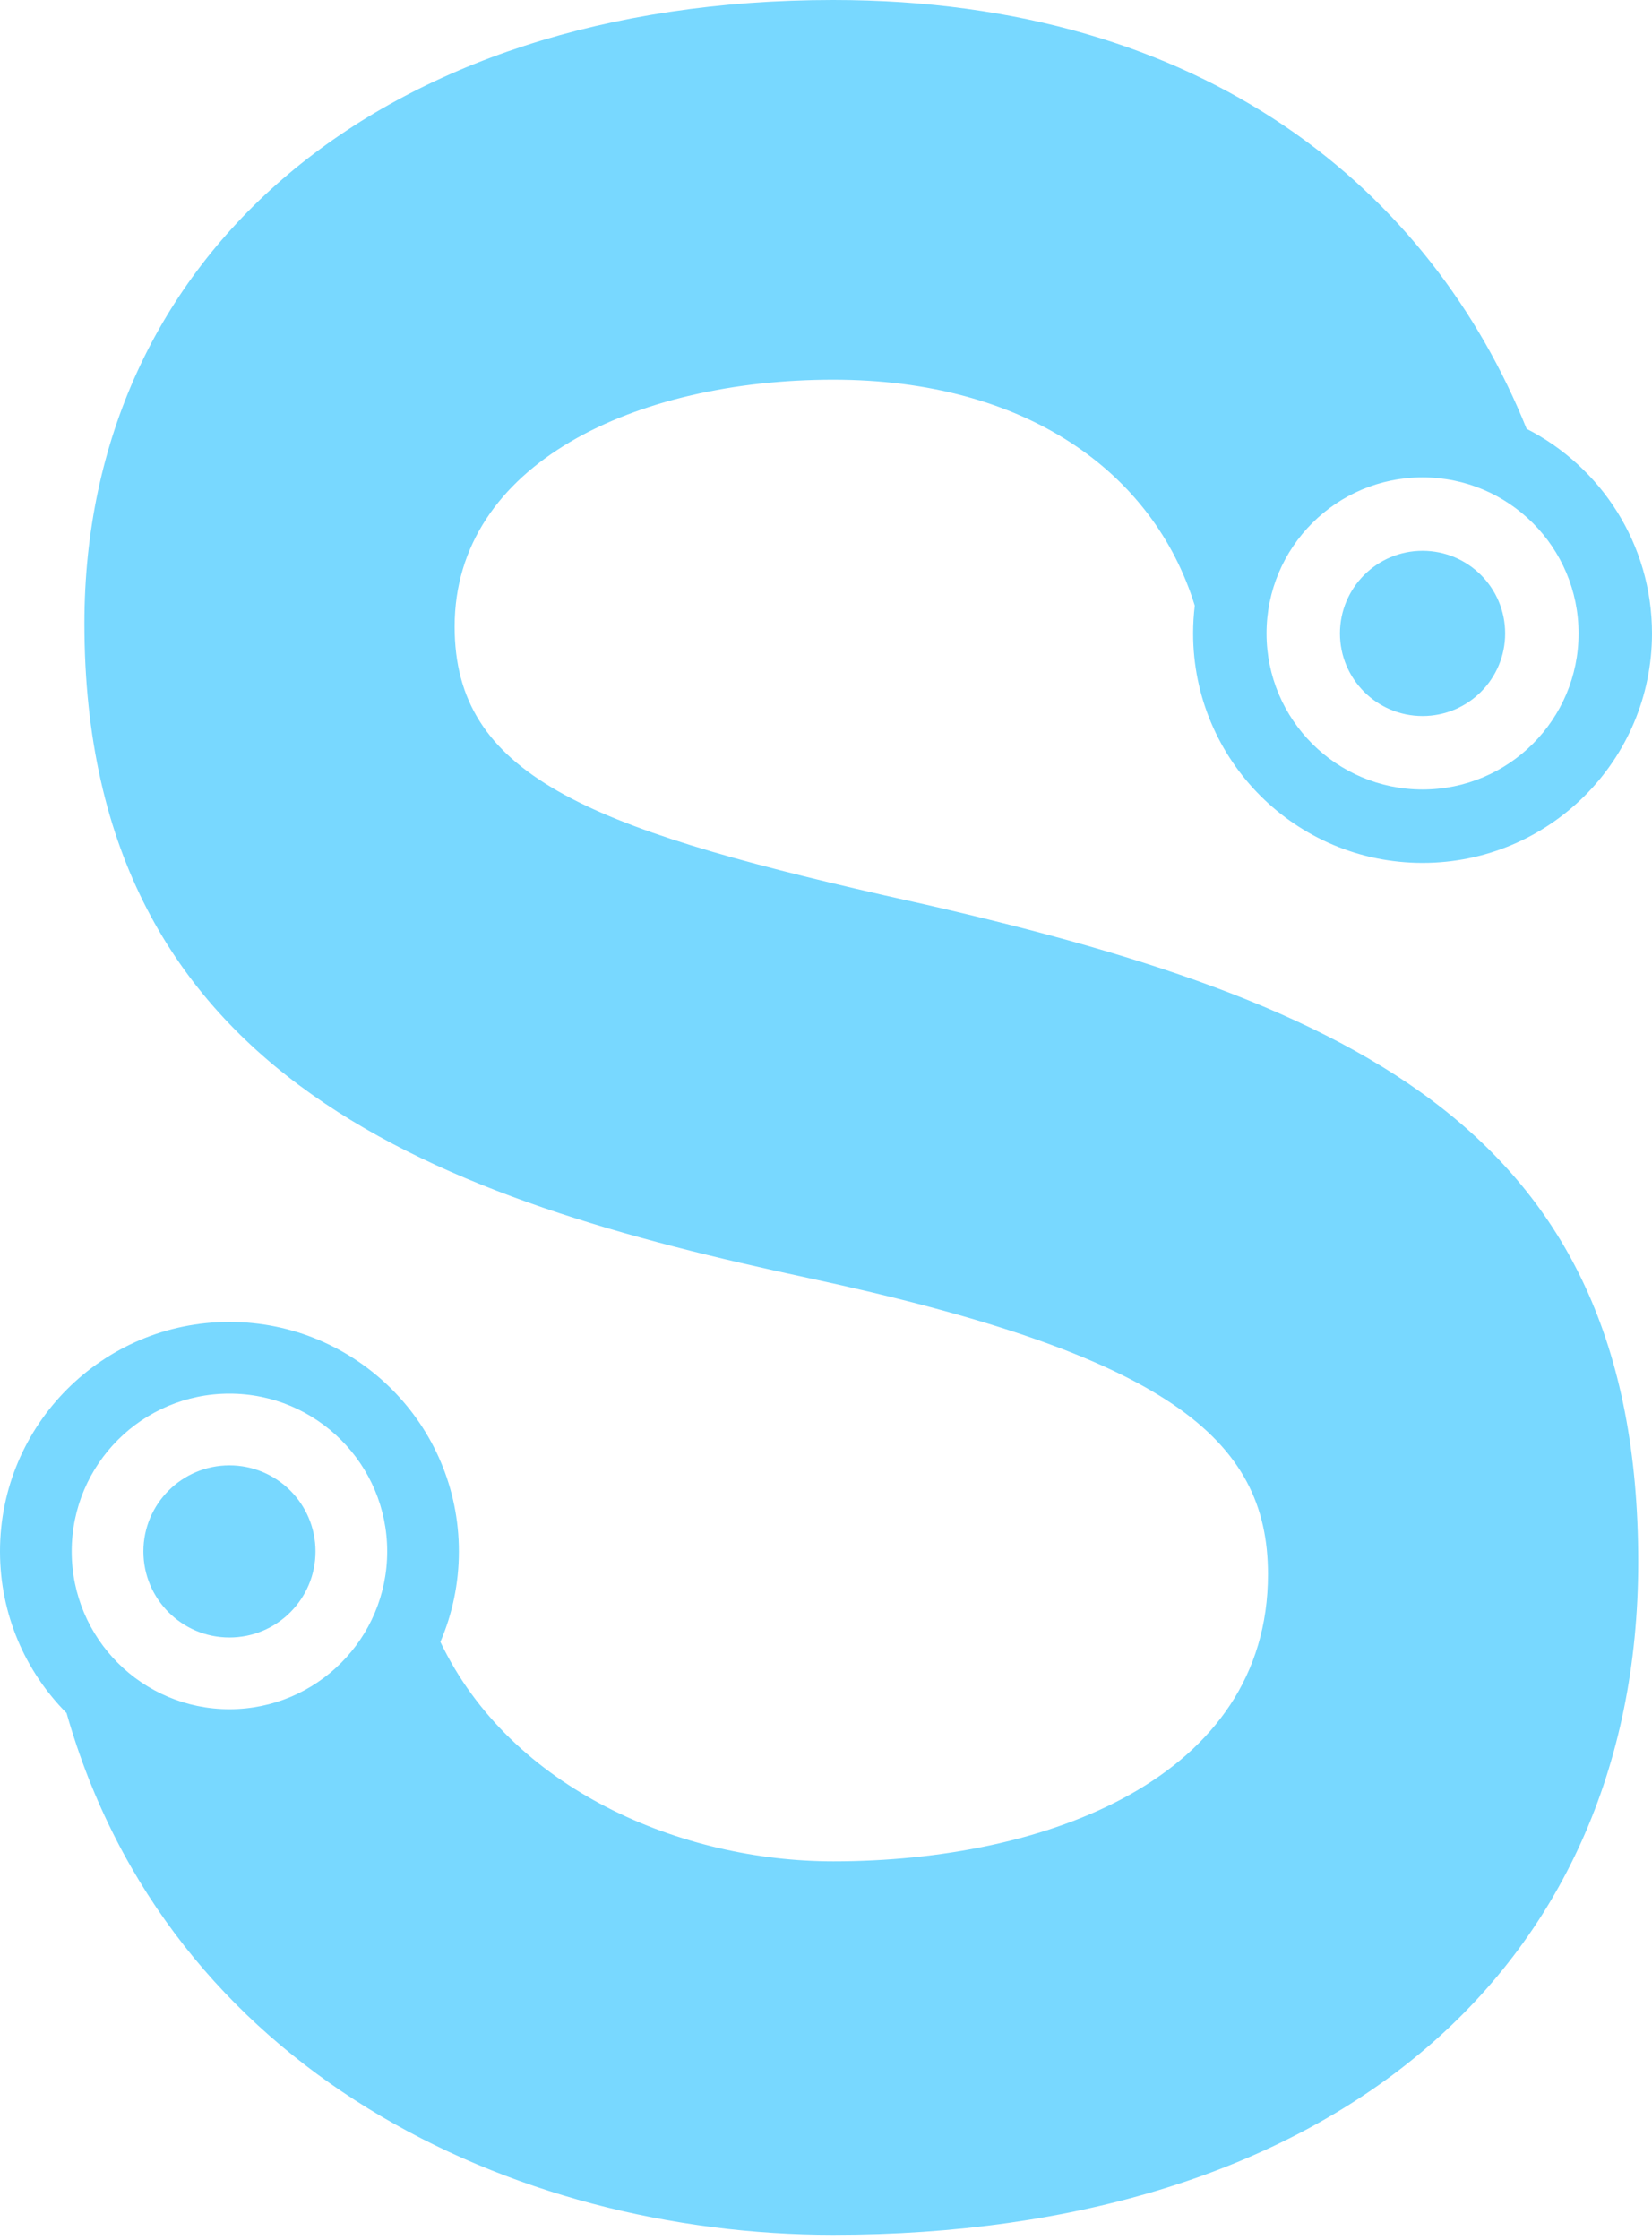 <?xml version="1.0" encoding="UTF-8"?>
<svg width="90px" height="122px" viewBox="0 0 90 122" version="1.1" xmlns="http://www.w3.org/2000/svg" xmlns:xlink="http://www.w3.org/1999/xlink">
    <!-- Generator: Sketch 49.2 (51160) - http://www.bohemiancoding.com/sketch -->
    <title>Stringify logo</title>
    <desc>Created with Sketch.</desc>
    <defs></defs>
    <g id="Tries" stroke="none" stroke-width="1" fill="none" fill-rule="evenodd">
        <g id="Stringify-logo" fill="#78D8FF">
            <path d="M23.992,89.427 C27.849,97.498 37.165,101.38 45.396,101.38 C57.009,101.38 69.08,96.841 69.08,85.744 C69.08,78.347 63.579,73.807 44.021,69.604 C24.462,65.401 4.598,59.012 4.598,33.961 C4.598,13.954 20.642,0 45.396,0 C65.746,0 78.003,10.507 83.169,23.356 C87.223,25.423 90,29.637 90,34.5 C90,41.404 84.404,47 77.5,47 C70.596,47 65,41.404 65,34.5 C65,33.988 65.031,33.483 65.091,32.987 C62.842,25.687 55.838,20.68 45.396,20.68 C34.7,20.68 24.768,25.219 24.768,34.13 C24.768,42.2 31.949,45.058 48.146,48.757 C73.359,54.305 89.25,61.198 89.25,85.072 C89.25,107.601 72.136,121.723 45.396,121.723 C27.93,121.723 9.169,112.816 3.627,93.305 C1.385,91.046 4.20612901e-16,87.935 0,84.5 C-8.45442189e-16,77.596 5.596,72 12.5,72 C19.404,72 25,77.596 25,84.5 C25,86.25 24.641,87.915 23.992,89.427 Z M77.5,26 C72.806,26 69,29.806 69,34.5 C69,39.194 72.806,43 77.5,43 C82.194,43 86,39.194 86,34.5 C86,29.806 82.194,26 77.5,26 Z M12.5,75.906 C7.754,75.906 3.906,79.754 3.906,84.5 C3.906,89.246 7.754,93.094 12.5,93.094 C17.246,93.094 21.094,89.246 21.094,84.5 C21.094,79.754 17.246,75.906 12.5,75.906 Z M77.5,30 C79.985,30 82,32.015 82,34.5 C82,36.985 79.985,39 77.5,39 C75.015,39 73,36.985 73,34.5 C73,32.015 75.015,30 77.5,30 Z M12.5,79.812 C15.089,79.812 17.188,81.911 17.188,84.5 C17.188,87.089 15.089,89.188 12.5,89.188 C9.911,89.188 7.812,87.089 7.812,84.5 C7.812,81.911 9.911,79.812 12.5,79.812 Z" id="Combined-Shape"></path>
        </g>
    </g>
</svg>